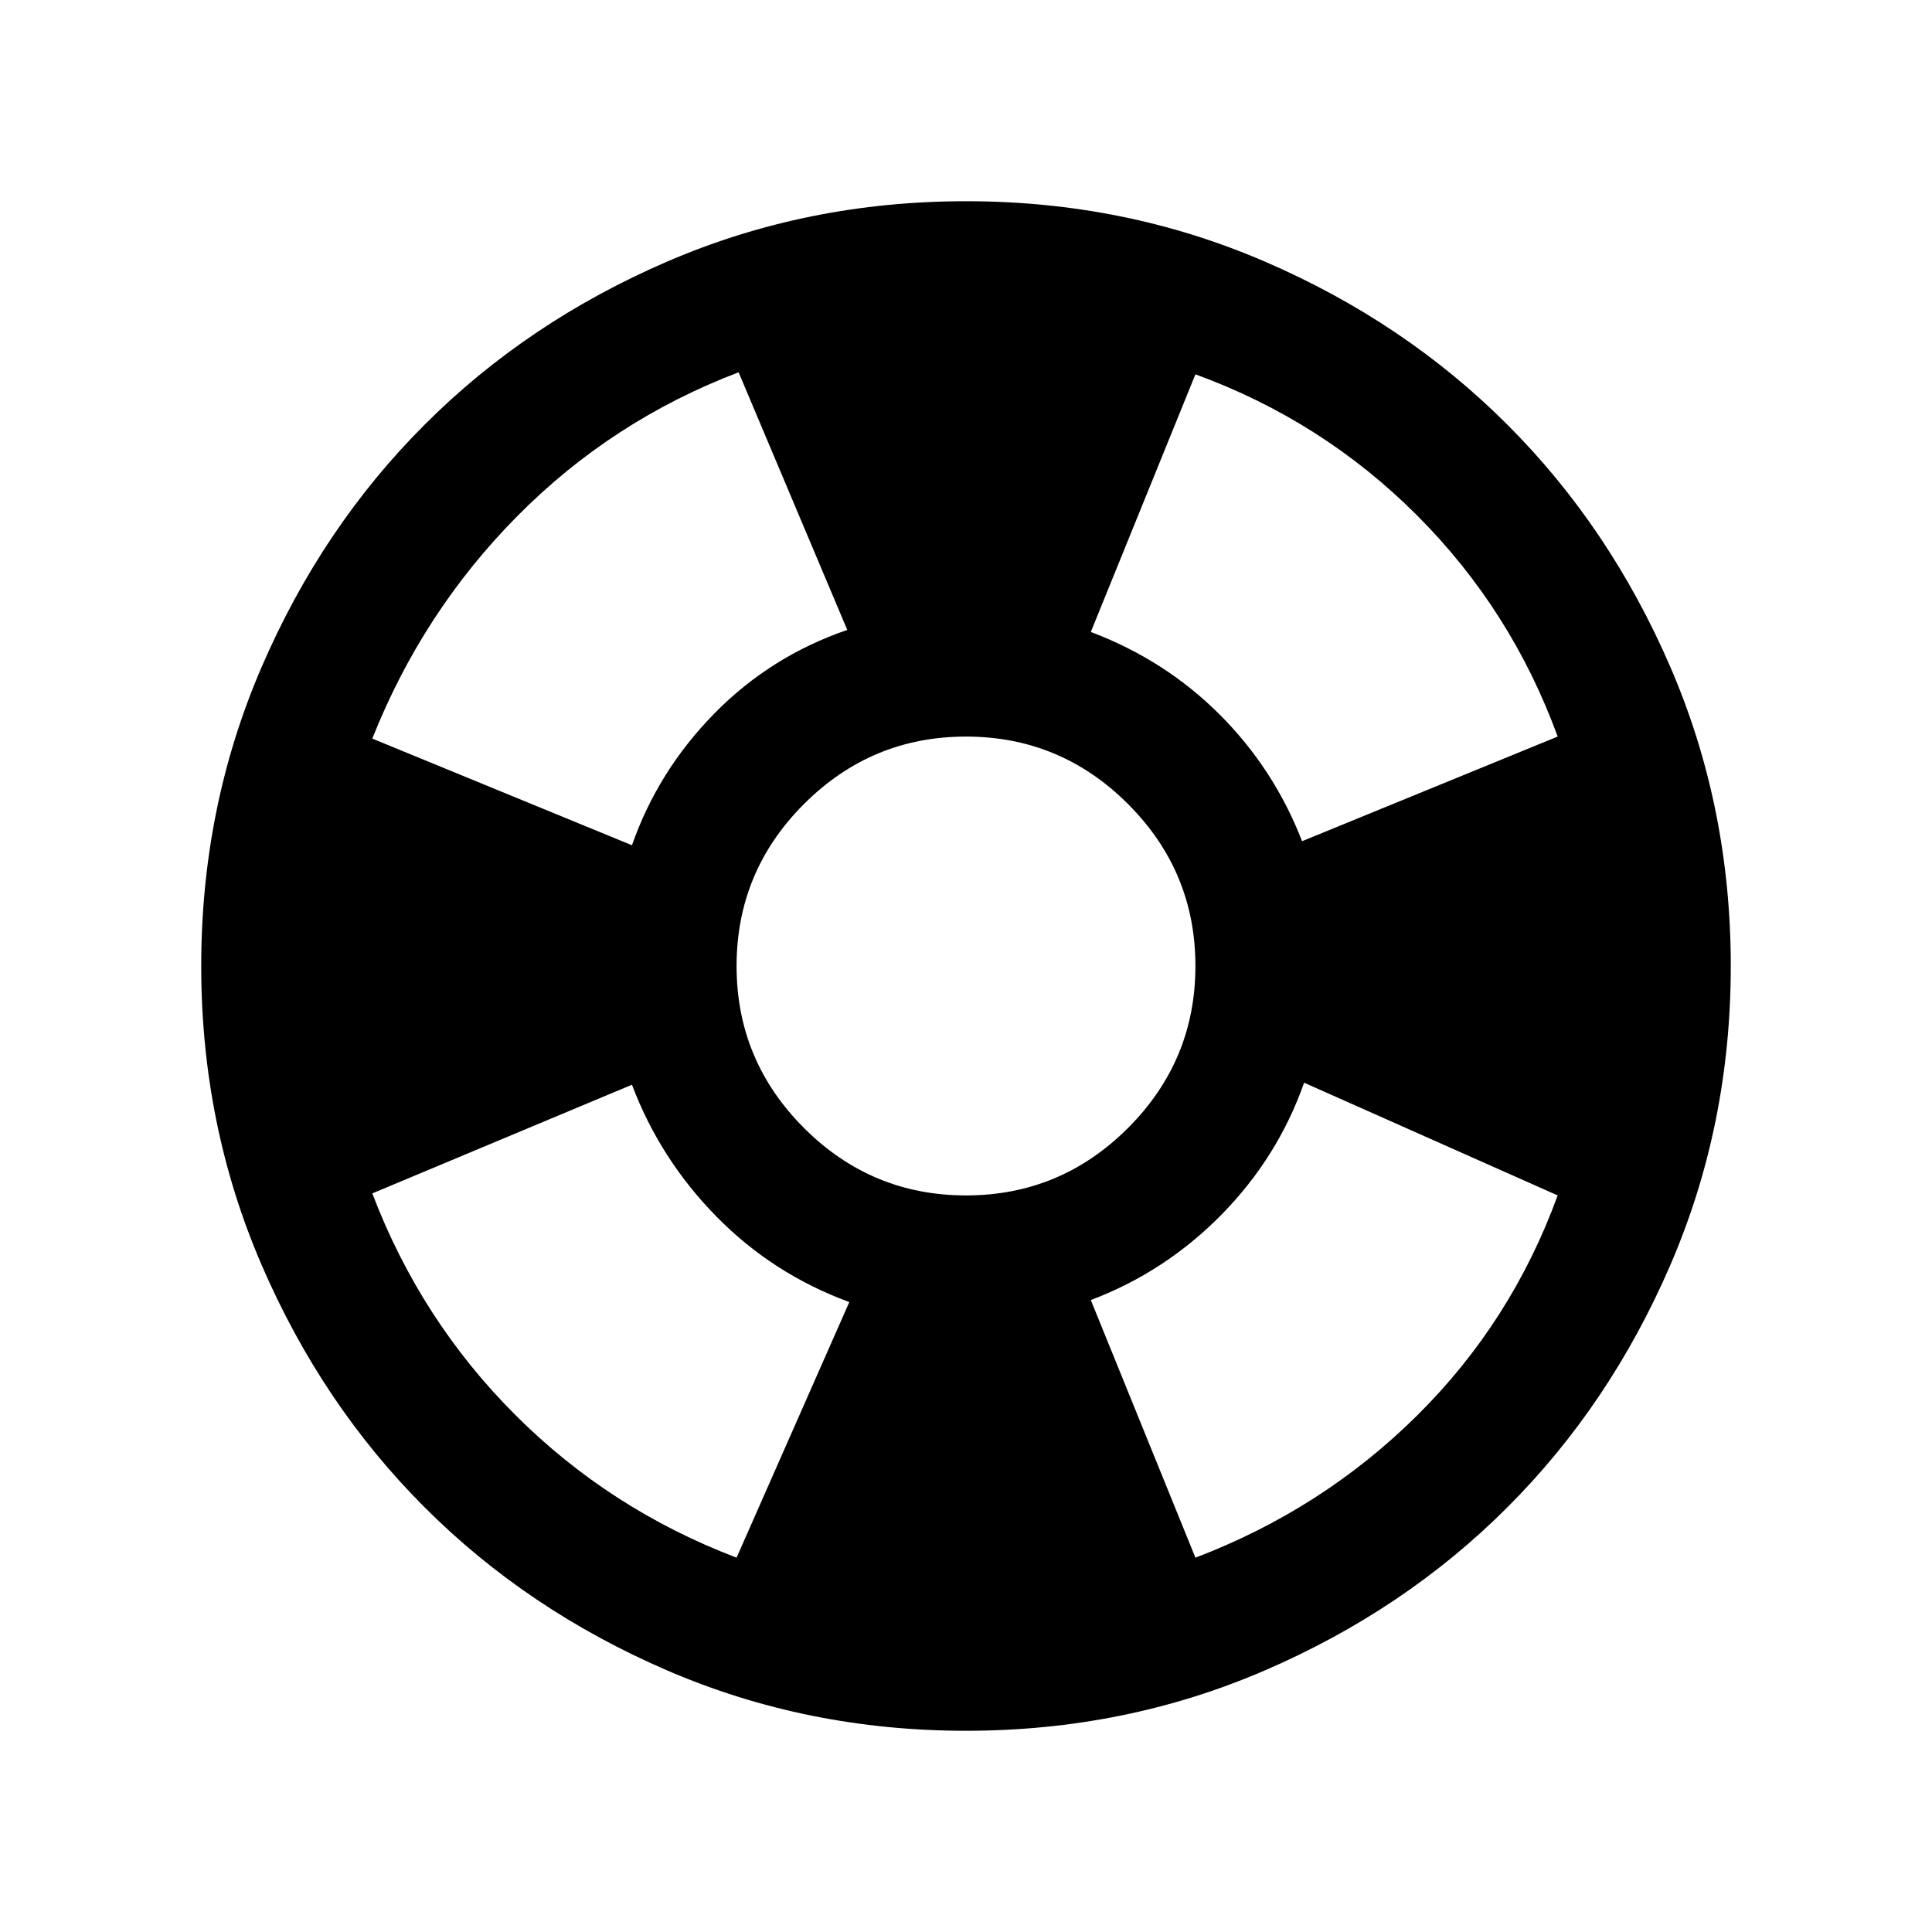 <svg xmlns="http://www.w3.org/2000/svg" height="20" width="20"><path d="M16.125 7.625Q15.646 6.312 14.667 5.333Q13.688 4.354 12.375 3.875L11.292 6.542Q12.062 6.833 12.625 7.396Q13.188 7.958 13.479 8.708ZM7.646 3.854Q6.333 4.354 5.354 5.344Q4.375 6.333 3.854 7.646L6.542 8.75Q6.812 7.979 7.396 7.385Q7.979 6.792 8.771 6.521ZM3.854 12.354Q4.354 13.667 5.333 14.646Q6.312 15.625 7.625 16.125L8.792 13.479Q8 13.188 7.417 12.594Q6.833 12 6.542 11.229ZM12.375 16.125Q13.688 15.625 14.667 14.656Q15.646 13.688 16.125 12.375L13.5 11.208Q13.229 11.979 12.646 12.573Q12.062 13.167 11.292 13.458ZM10 17.917Q8.354 17.917 6.906 17.292Q5.458 16.667 4.396 15.604Q3.333 14.542 2.708 13.094Q2.083 11.646 2.083 10Q2.083 8.354 2.708 6.906Q3.333 5.458 4.396 4.396Q5.458 3.333 6.906 2.708Q8.354 2.083 10 2.083Q11.646 2.083 13.094 2.708Q14.542 3.333 15.604 4.396Q16.667 5.458 17.292 6.906Q17.917 8.354 17.917 10Q17.917 11.646 17.292 13.094Q16.667 14.542 15.604 15.604Q14.542 16.667 13.094 17.292Q11.646 17.917 10 17.917ZM10 12.375Q10.979 12.375 11.677 11.677Q12.375 10.979 12.375 10Q12.375 9.021 11.677 8.323Q10.979 7.625 10 7.625Q9.021 7.625 8.323 8.323Q7.625 9.021 7.625 10Q7.625 10.979 8.323 11.677Q9.021 12.375 10 12.375Z"/></svg>